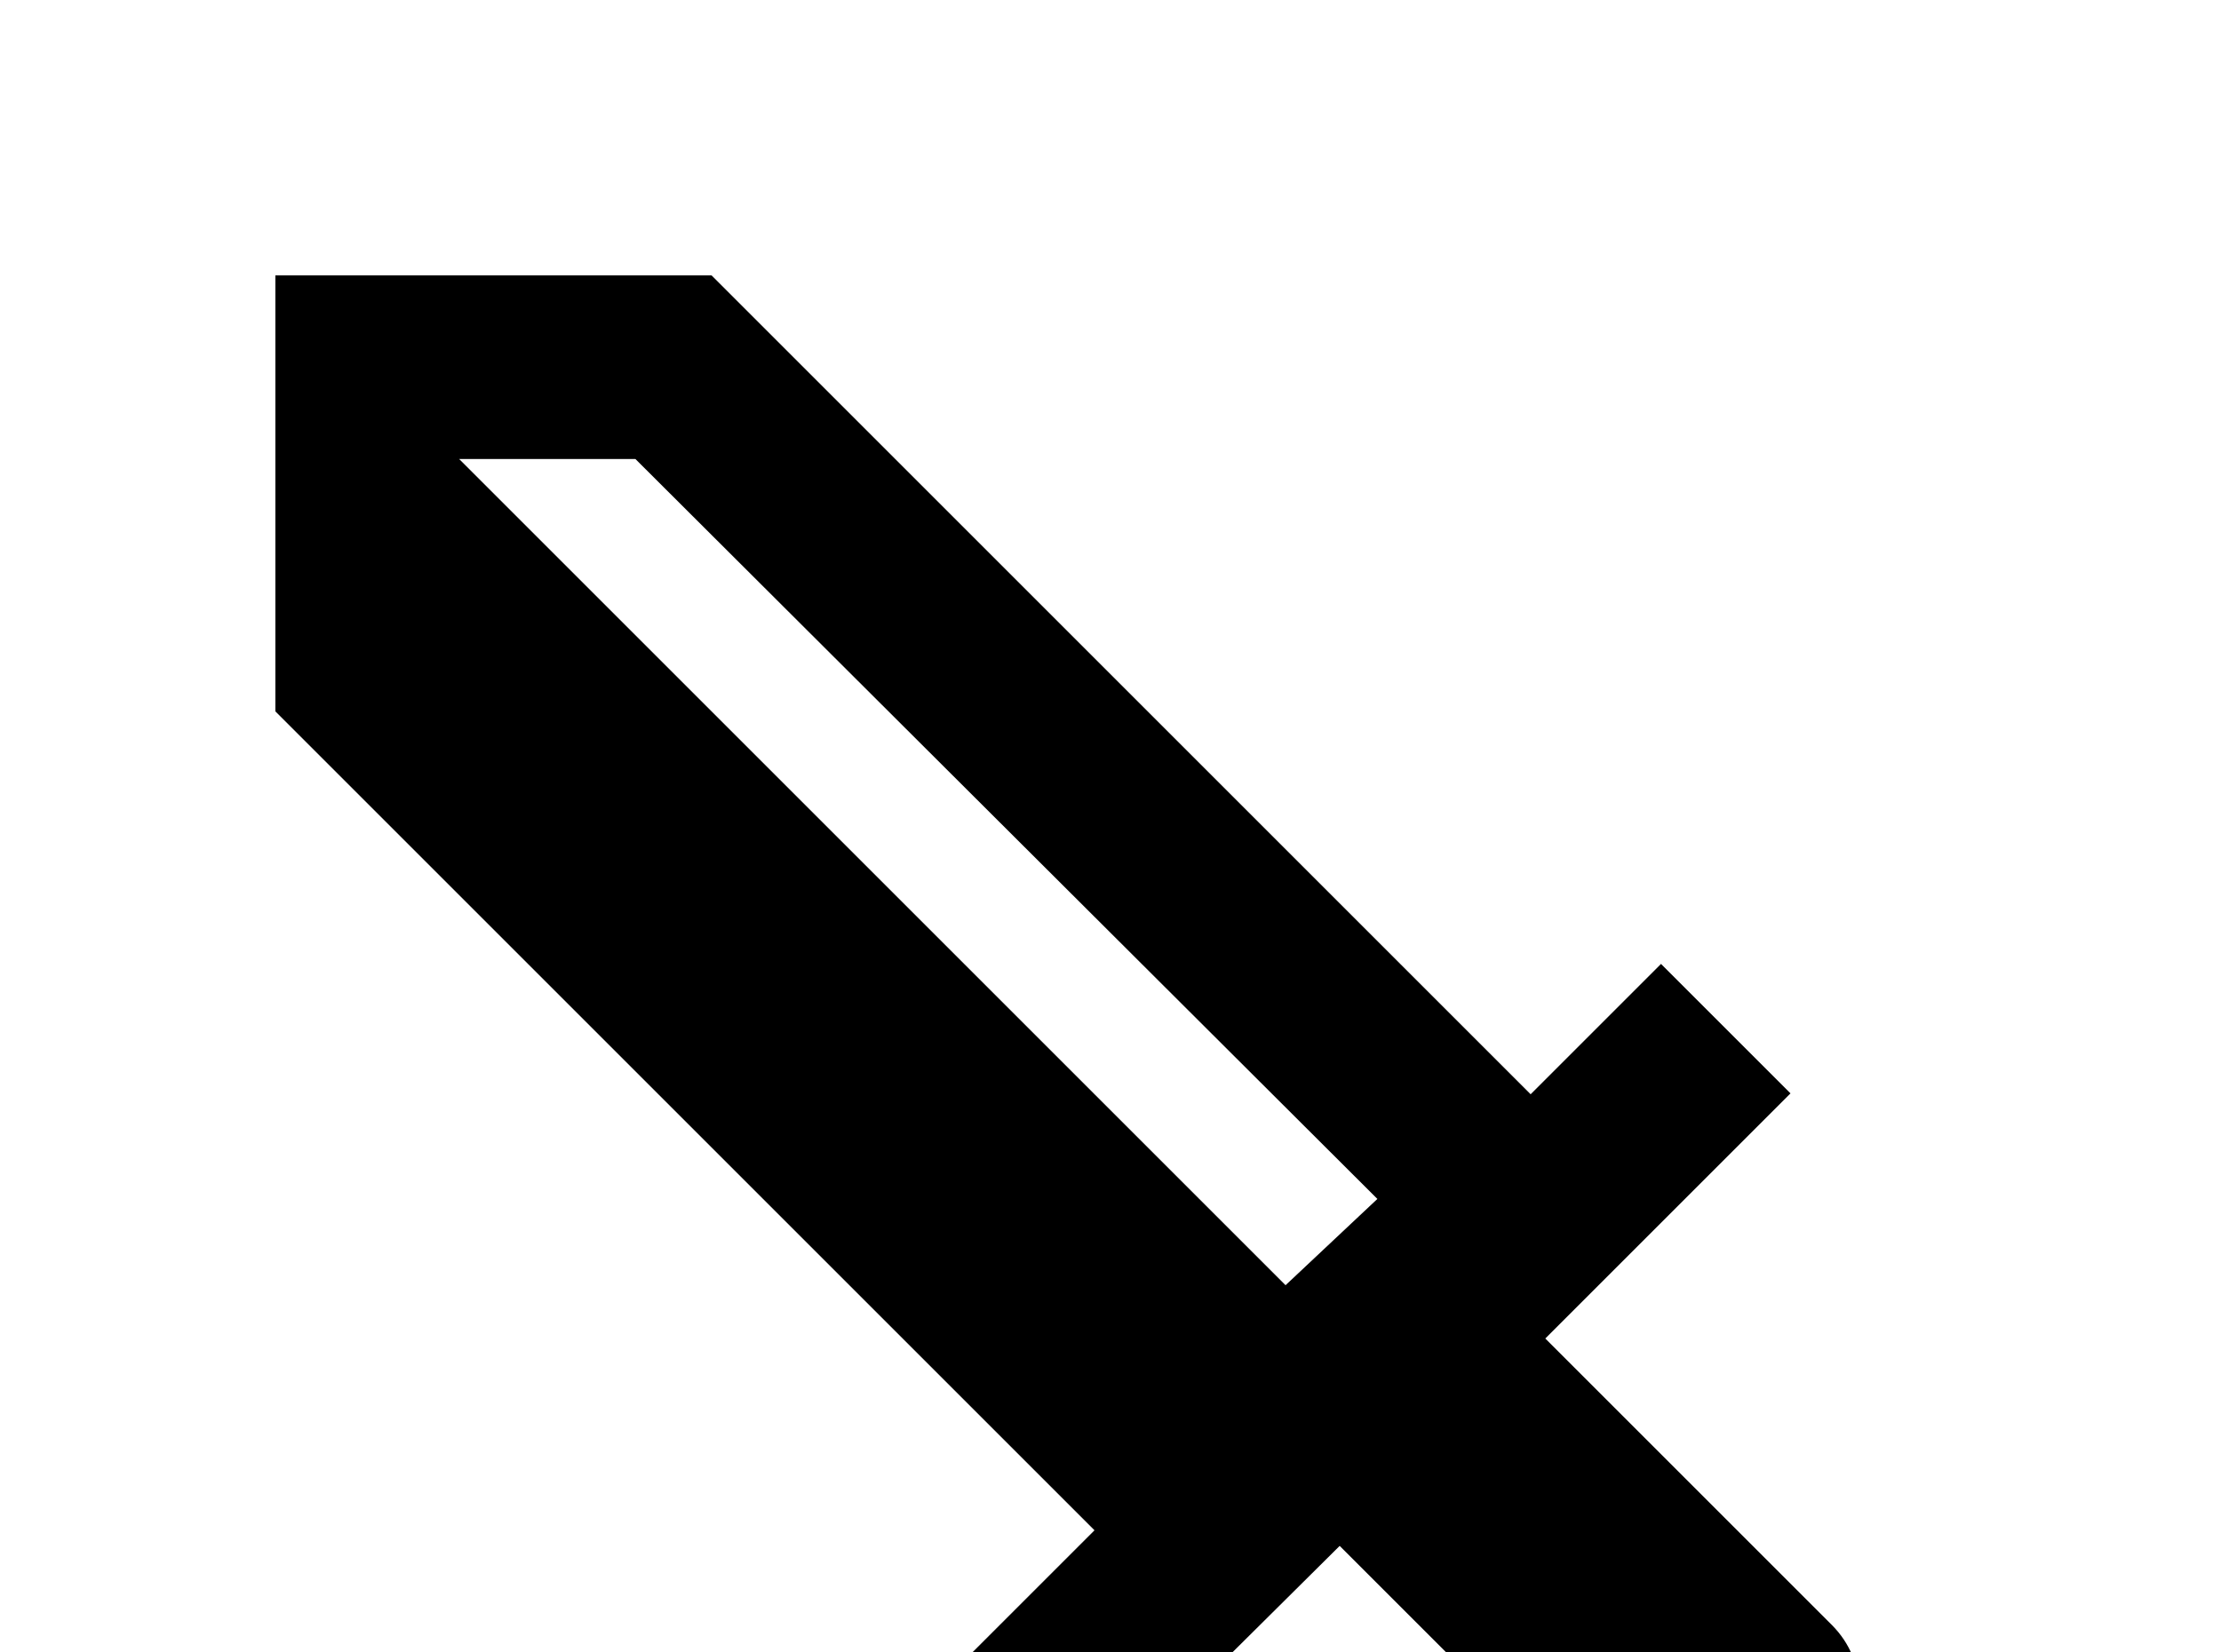 <!-- Generated by IcoMoon.io -->
<svg version="1.1" xmlns="http://www.w3.org/2000/svg" width="43" height="32" viewBox="0 0 43 32">
<title>sword</title>
<path d="M12.302 8.889h-3.413l16 16 1.778-1.671M35.484 33.991l-1.493 1.493c-0.693 0.693-1.813 0.693-2.507 0l-5.547-5.547-4.764 4.729-2.507-2.507 2.524-2.524-15.858-15.858v-8.444h8.444l15.858 15.858 2.524-2.524 2.507 2.507-4.747 4.747 5.547 5.547c0.711 0.711 0.711 1.831 0.018 2.524z"></path>
</svg>
